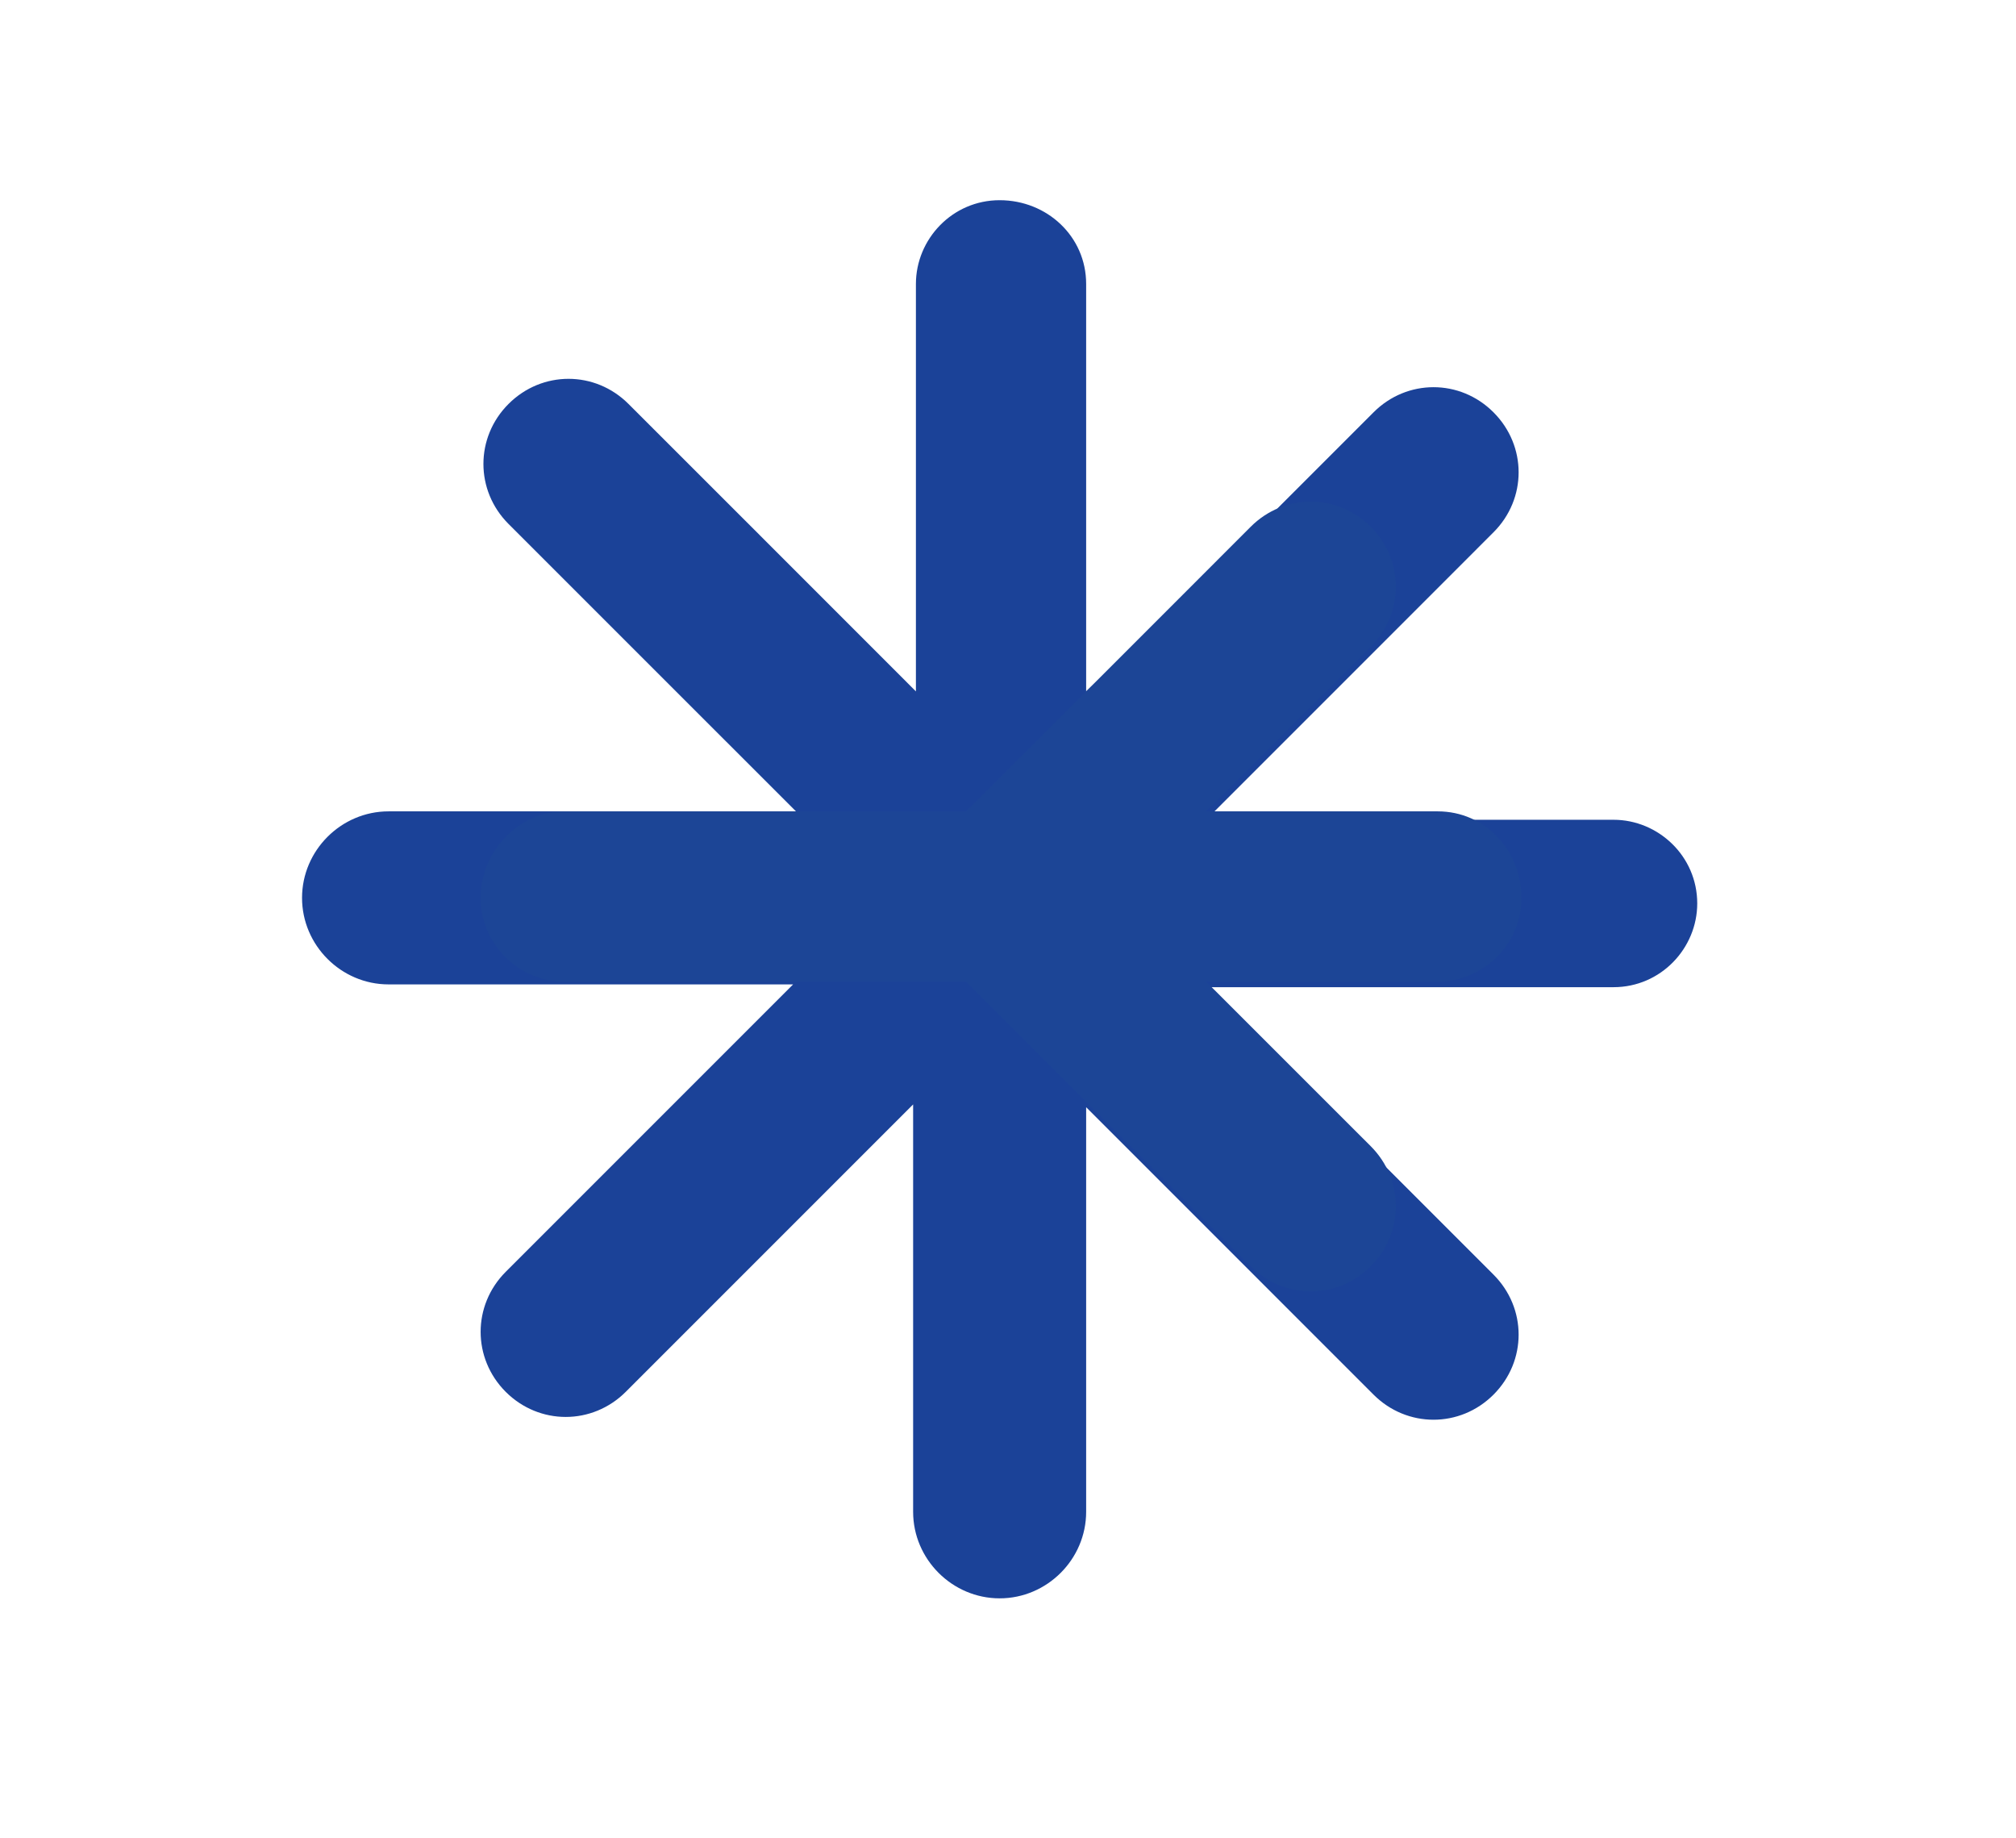 <?xml version="1.0" encoding="UTF-8" standalone="no"?>
<svg width="34px" height="31px" viewBox="0 0 34 31" version="1.1" xmlns="http://www.w3.org/2000/svg" xmlns:xlink="http://www.w3.org/1999/xlink">
    <!-- Generator: Sketch 47.1 (45422) - http://www.bohemiancoding.com/sketch -->
    <title>Artboard</title>
    <desc>Created with Sketch.</desc>
    <defs></defs>
    <g id="Page-1" stroke="none" stroke-width="1" fill="none" fill-rule="evenodd">
        <g id="Artboard" fill-rule="nonzero">
            <g id="Interjet_Icon" transform="translate(5, 3)">
                <path d="M13.318,8.659 L13.318,4.706 L13.318,1.788 C13.318,0.988 12.659,0.376 11.859,0.376 C11.059,0.376 10.447,1.035 10.447,1.788 L10.447,4.753 L10.447,8.659 L7.671,5.882 L5.6,3.812 C5.035,3.247 4.141,3.247 3.576,3.812 C3.012,4.376 3.012,5.271 3.576,5.835 L5.647,7.906 L8.424,10.682 L2.494,10.682 L1.553,10.682 C0.753,10.682 0.094,11.341 0.094,12.141 C0.094,12.941 0.753,13.6 1.553,13.6 L2.4,13.6 L4.471,13.6 L8.376,13.6 L5.6,16.376 L4.188,17.788 L3.529,18.447 C2.965,19.012 2.965,19.906 3.529,20.471 C4.094,21.035 4.988,21.035 5.553,20.471 L6.165,19.859 L7.624,18.4 L10.4,15.624 L10.4,19.529 L10.4,21.553 L10.4,22.494 C10.4,23.294 11.059,23.953 11.859,23.953 C12.659,23.953 13.318,23.294 13.318,22.494 L13.318,21.647 L13.318,19.576 L13.318,15.671 L16.094,18.447 L17.506,19.859 L18.165,20.518 C18.729,21.082 19.624,21.082 20.188,20.518 C20.753,19.953 20.753,19.059 20.188,18.494 L19.576,17.882 L18.118,16.424 L15.341,13.647 L19.247,13.647 L22.212,13.647 C23.012,13.647 23.624,12.988 23.624,12.235 C23.624,11.435 22.965,10.824 22.212,10.824 L19.247,10.824 L15.341,10.824 L18.118,8.047 L20.188,5.976 C20.753,5.412 20.753,4.518 20.188,3.953 C19.624,3.388 18.729,3.388 18.165,3.953 L16.094,6.024 L13.318,8.659 Z" id="Shape" fill="#1B4298"></path>
                <path d="M18.118,16.329 C18.682,16.894 18.682,17.788 18.118,18.353 C17.553,18.918 16.659,18.918 16.094,18.353 L13.553,15.812 L11.294,13.553 L4.518,13.553 C3.718,13.553 3.106,12.894 3.106,12.141 C3.106,11.341 3.765,10.682 4.518,10.682 L11.294,10.682 L13.318,8.659 L16.094,5.882 C16.659,5.318 17.553,5.318 18.118,5.882 C18.682,6.447 18.682,7.341 18.118,7.906 L15.341,10.682 L19.247,10.682 C20.047,10.682 20.659,11.341 20.659,12.141 C20.659,12.941 20,13.553 19.247,13.553 L15.341,13.553 L18.118,16.329 Z" id="Shape" fill="#1C4596"></path>
            </g>
        </g>
    </g>
</svg>